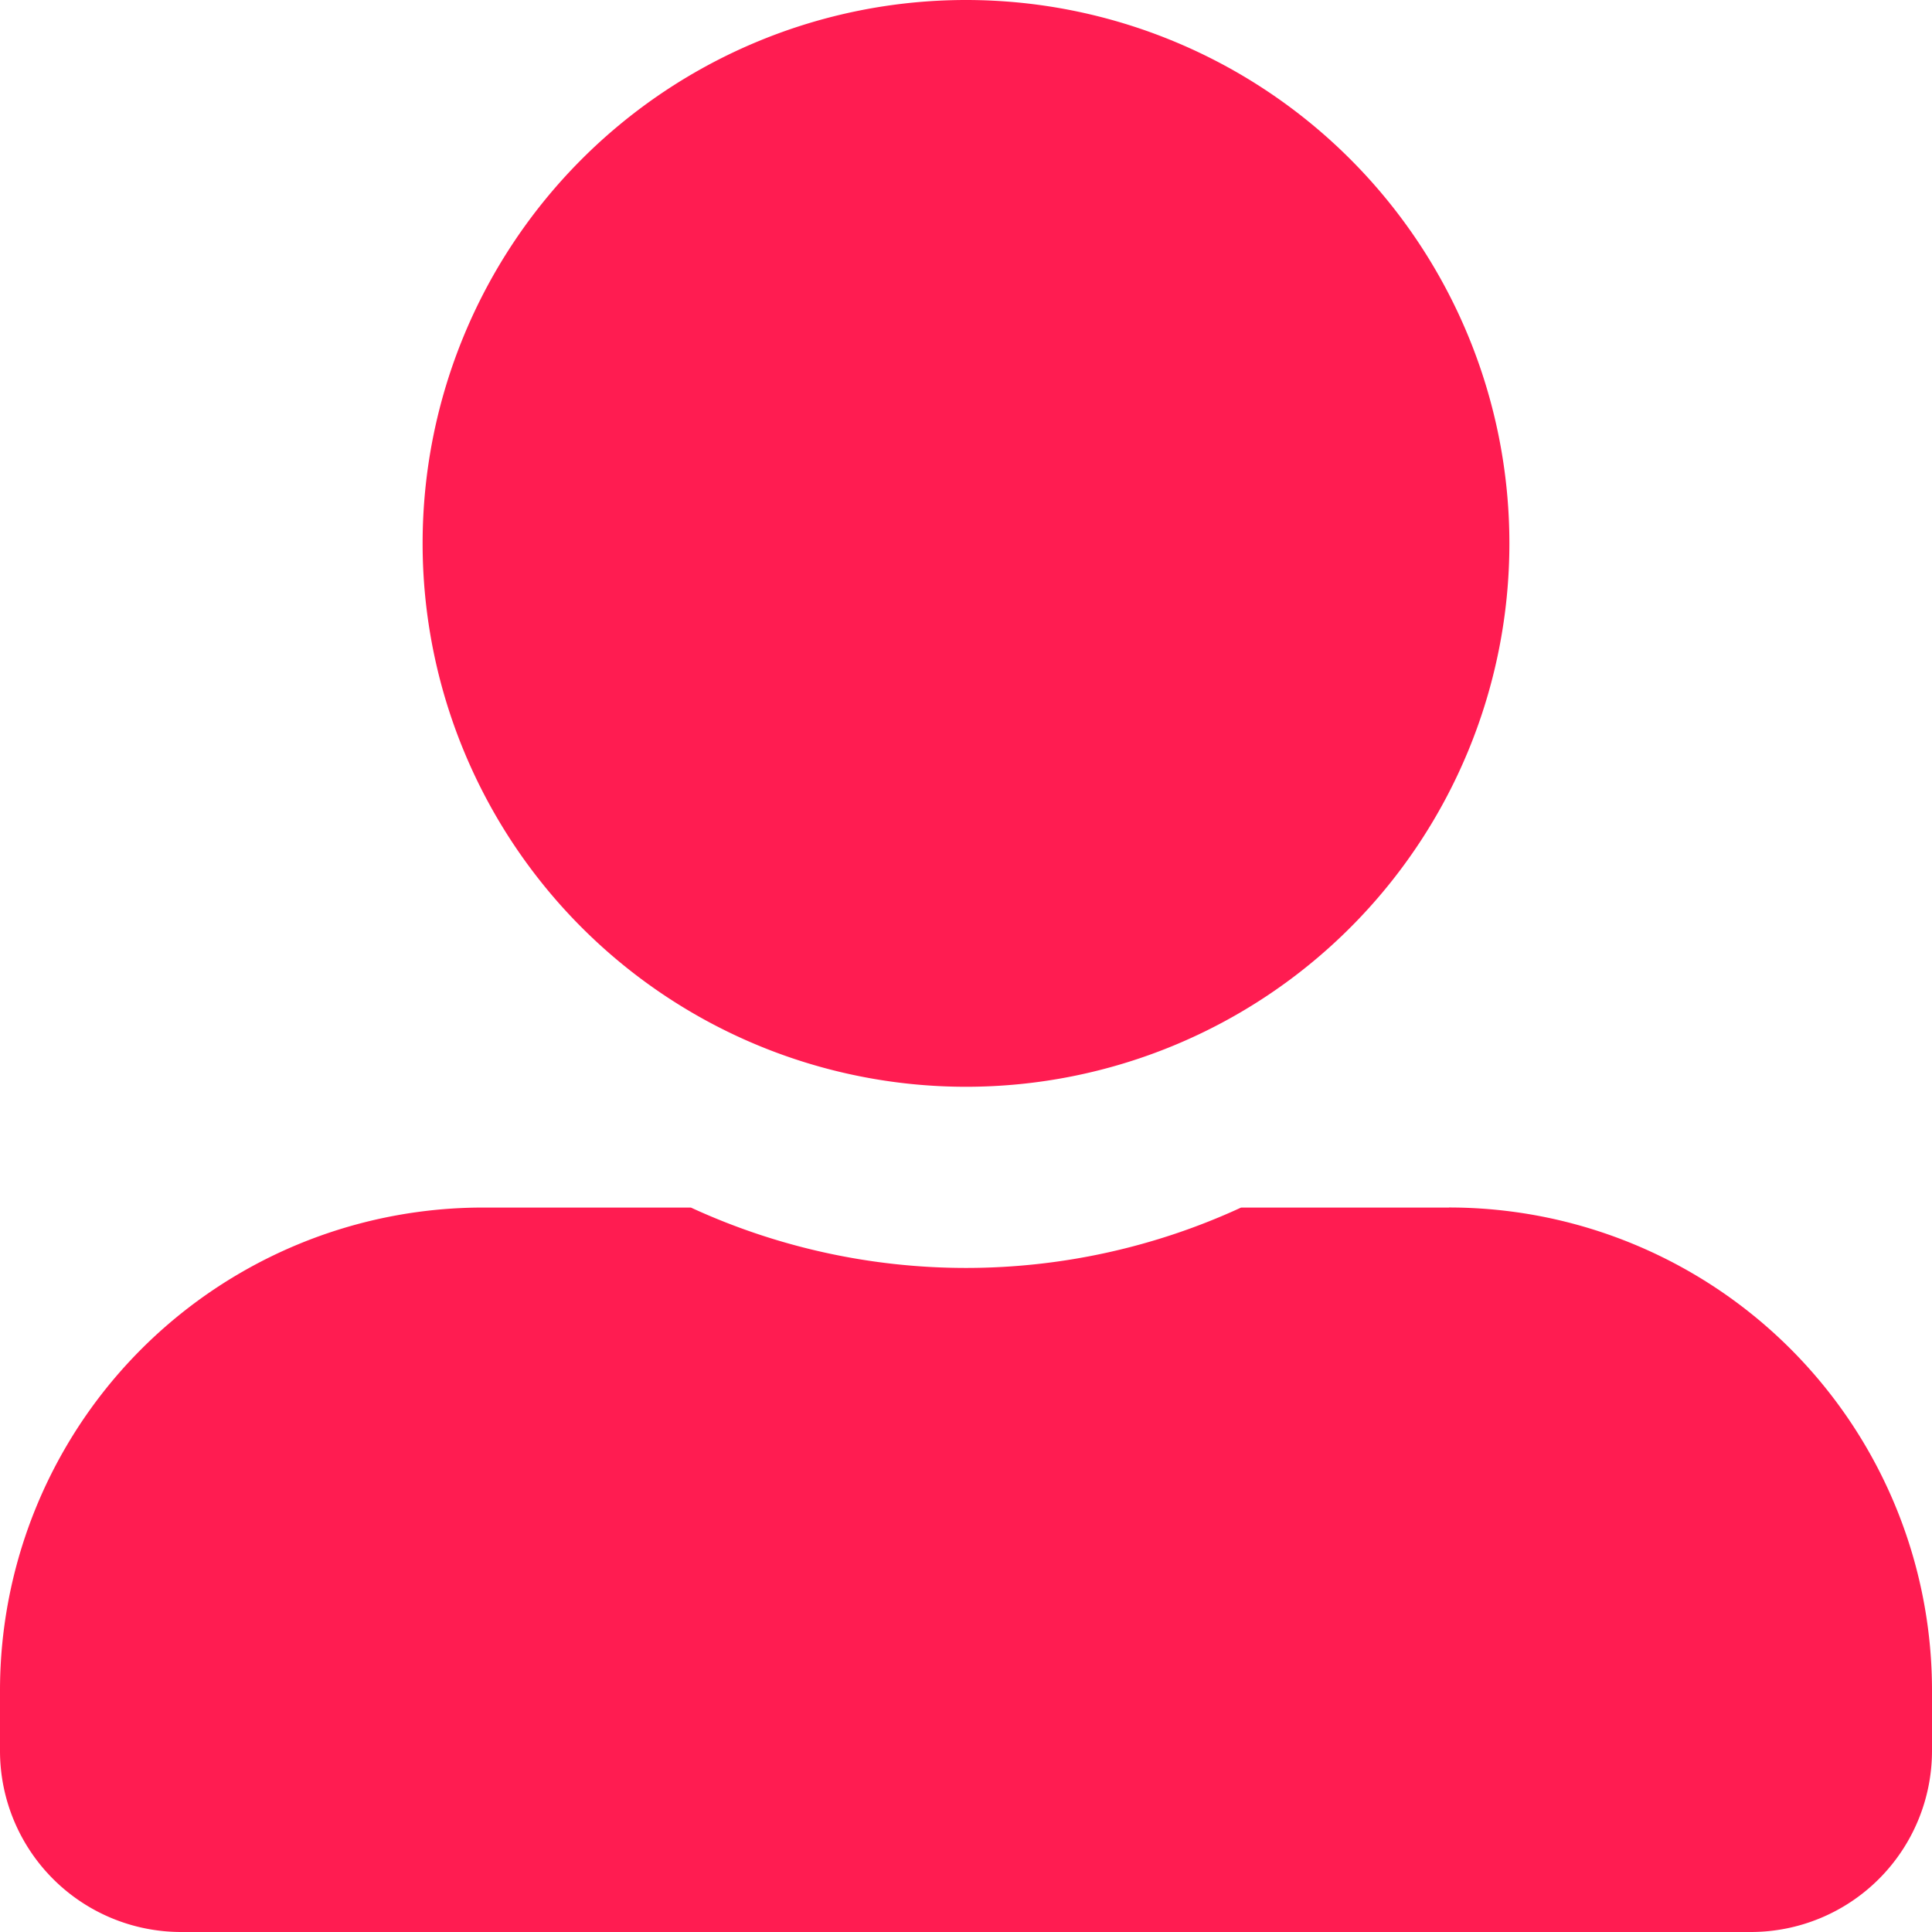 <svg xmlns="http://www.w3.org/2000/svg" width="31" height="31" viewBox="0 0 31 31">
  <path id="Icon_awesome-user-alt" data-name="Icon awesome-user-alt" d="M15.5,17.438A8.719,8.719,0,1,0,6.781,8.719,8.721,8.721,0,0,0,15.5,17.438Zm7.75,1.938H19.914a10.54,10.54,0,0,1-8.828,0H7.75A7.749,7.749,0,0,0,0,27.125v.969A2.907,2.907,0,0,0,2.906,31H28.094A2.907,2.907,0,0,0,31,28.094v-.969A7.749,7.749,0,0,0,23.25,19.375Z" fill="#ff1c51"/>
</svg>
